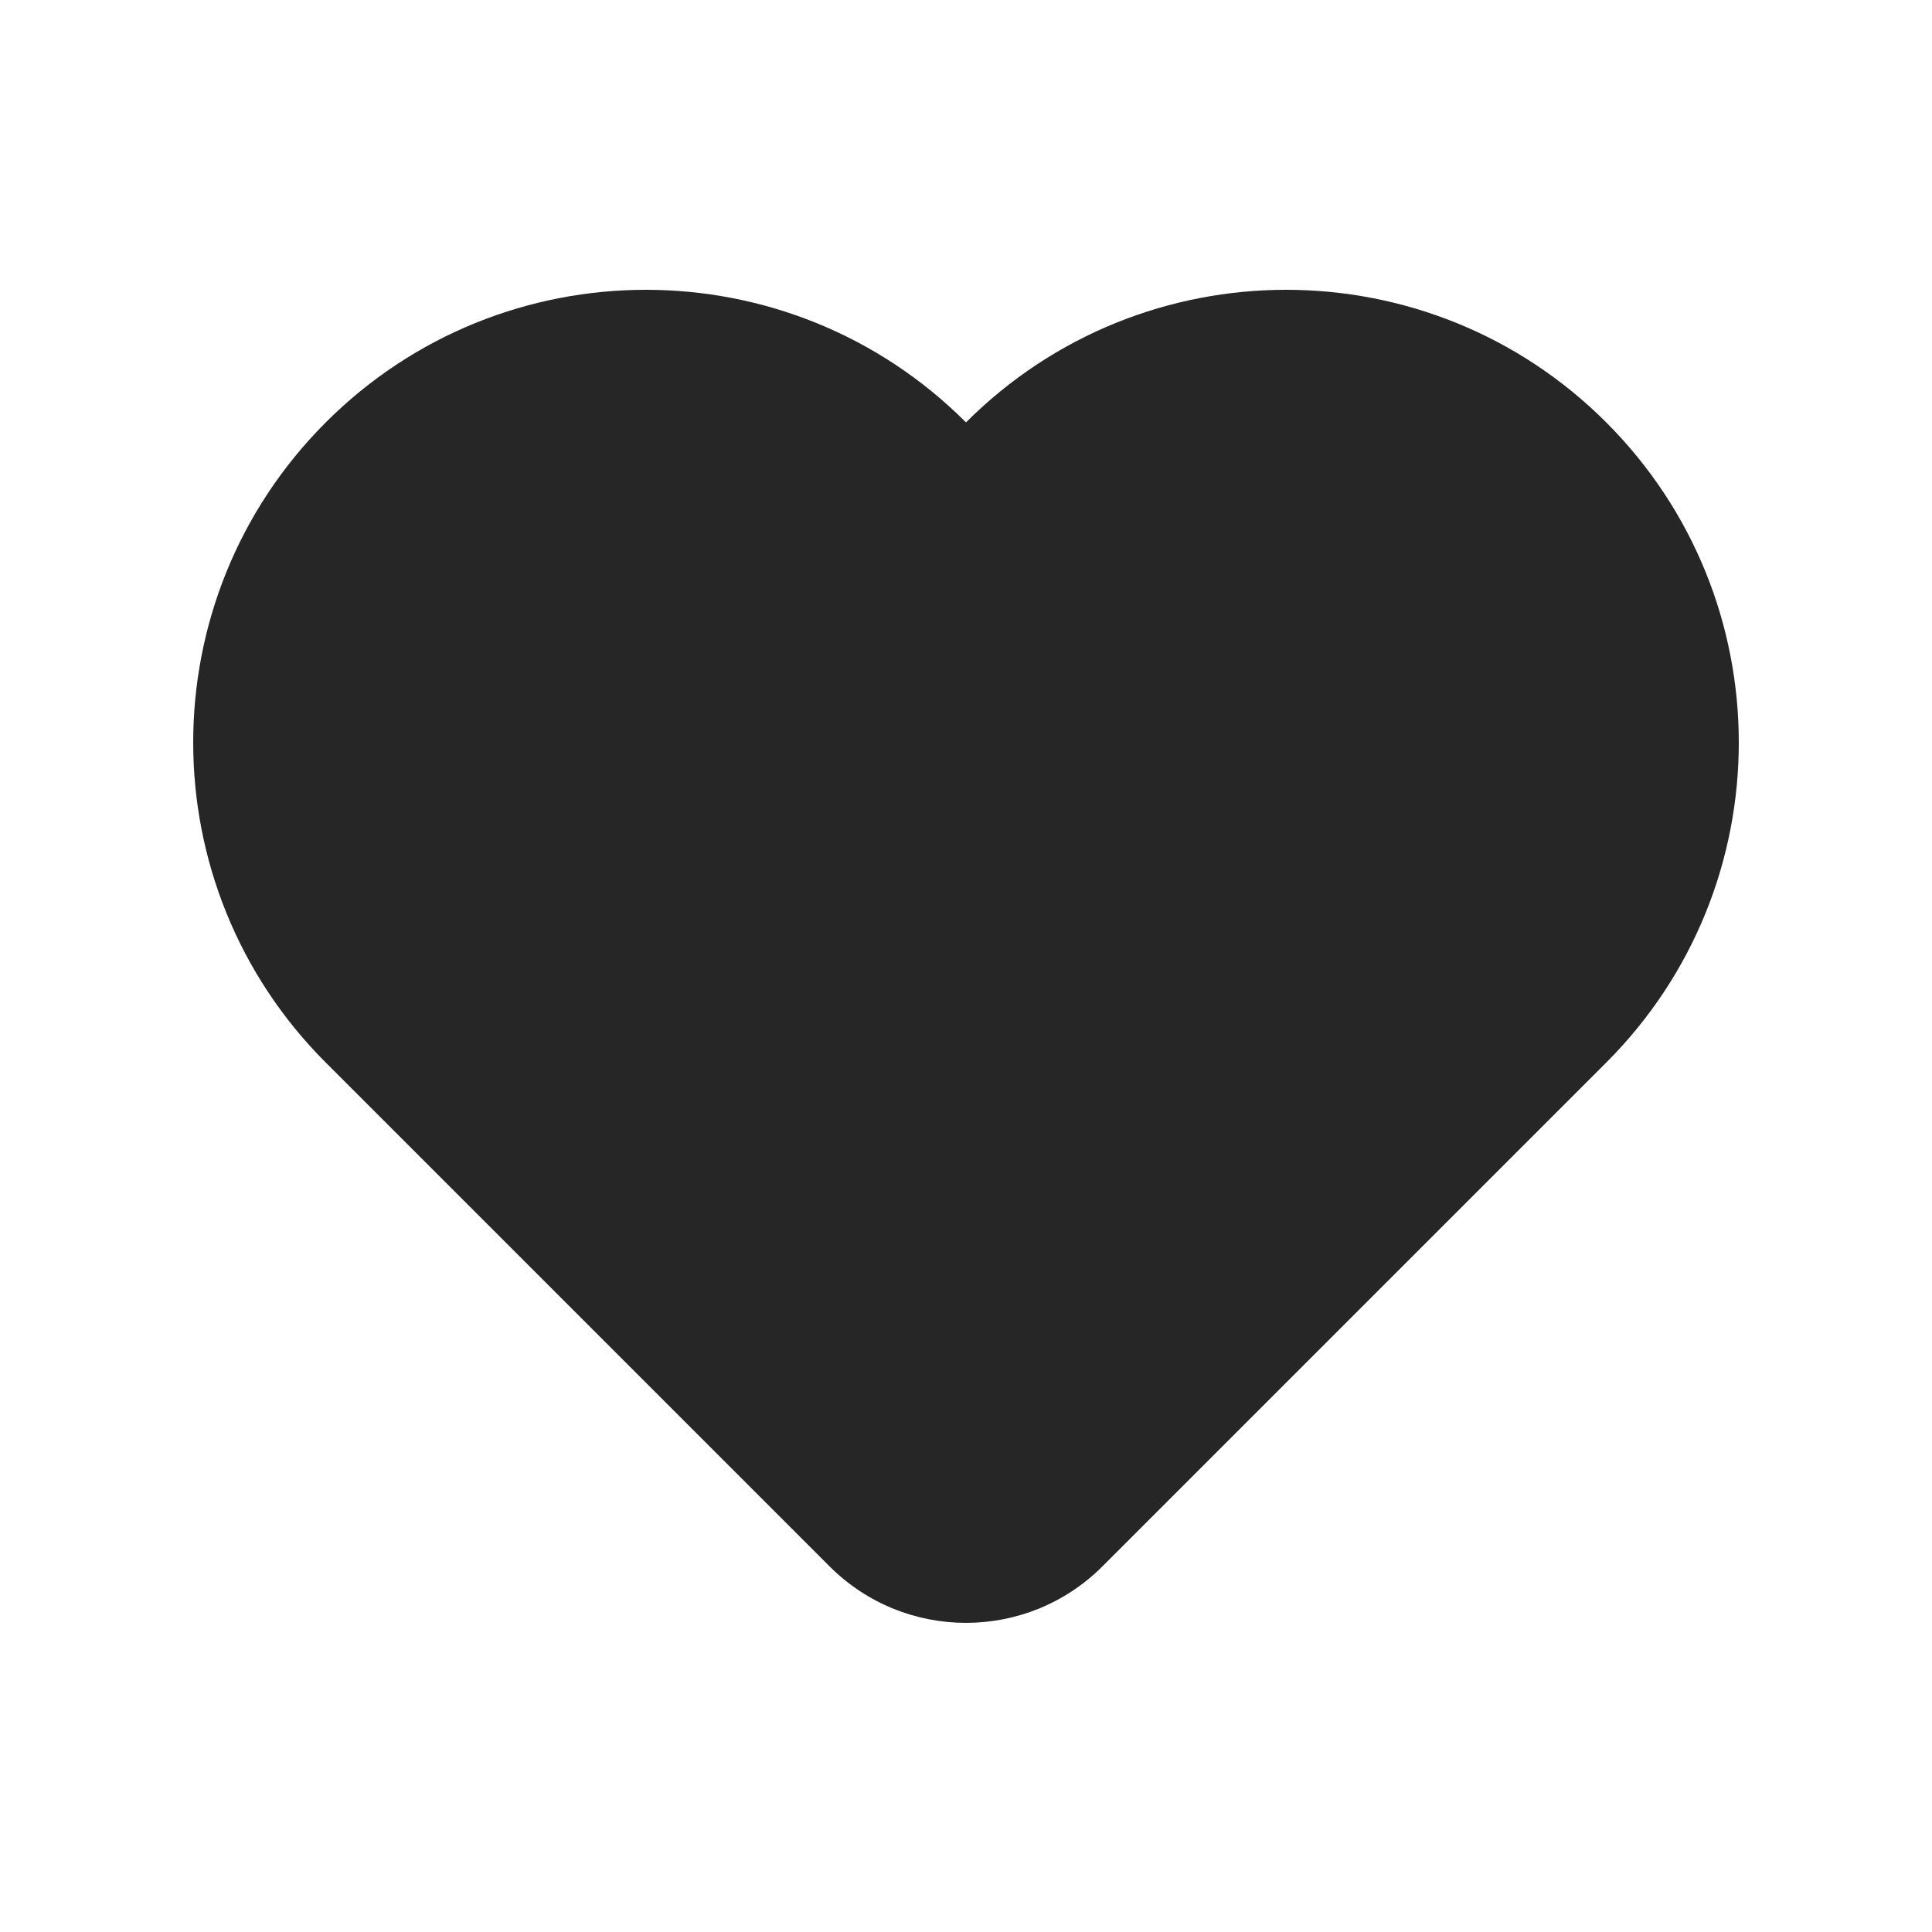 <svg width="40" height="40" viewBox="0 0 40 40" fill="none" xmlns="http://www.w3.org/2000/svg">
<path d="M20 8.745C23.66 5.085 29.595 5.085 33.255 8.745C36.915 12.405 36.915 18.34 33.255 22C30.867 24.388 25.955 29.3 22.827 32.428C21.265 33.99 18.735 33.99 17.173 32.428C14.045 29.3 9.133 24.388 6.745 22C3.085 18.34 3.085 12.405 6.745 8.745C10.405 5.085 16.34 5.085 20 8.745Z" fill="#262626"/>
</svg>
